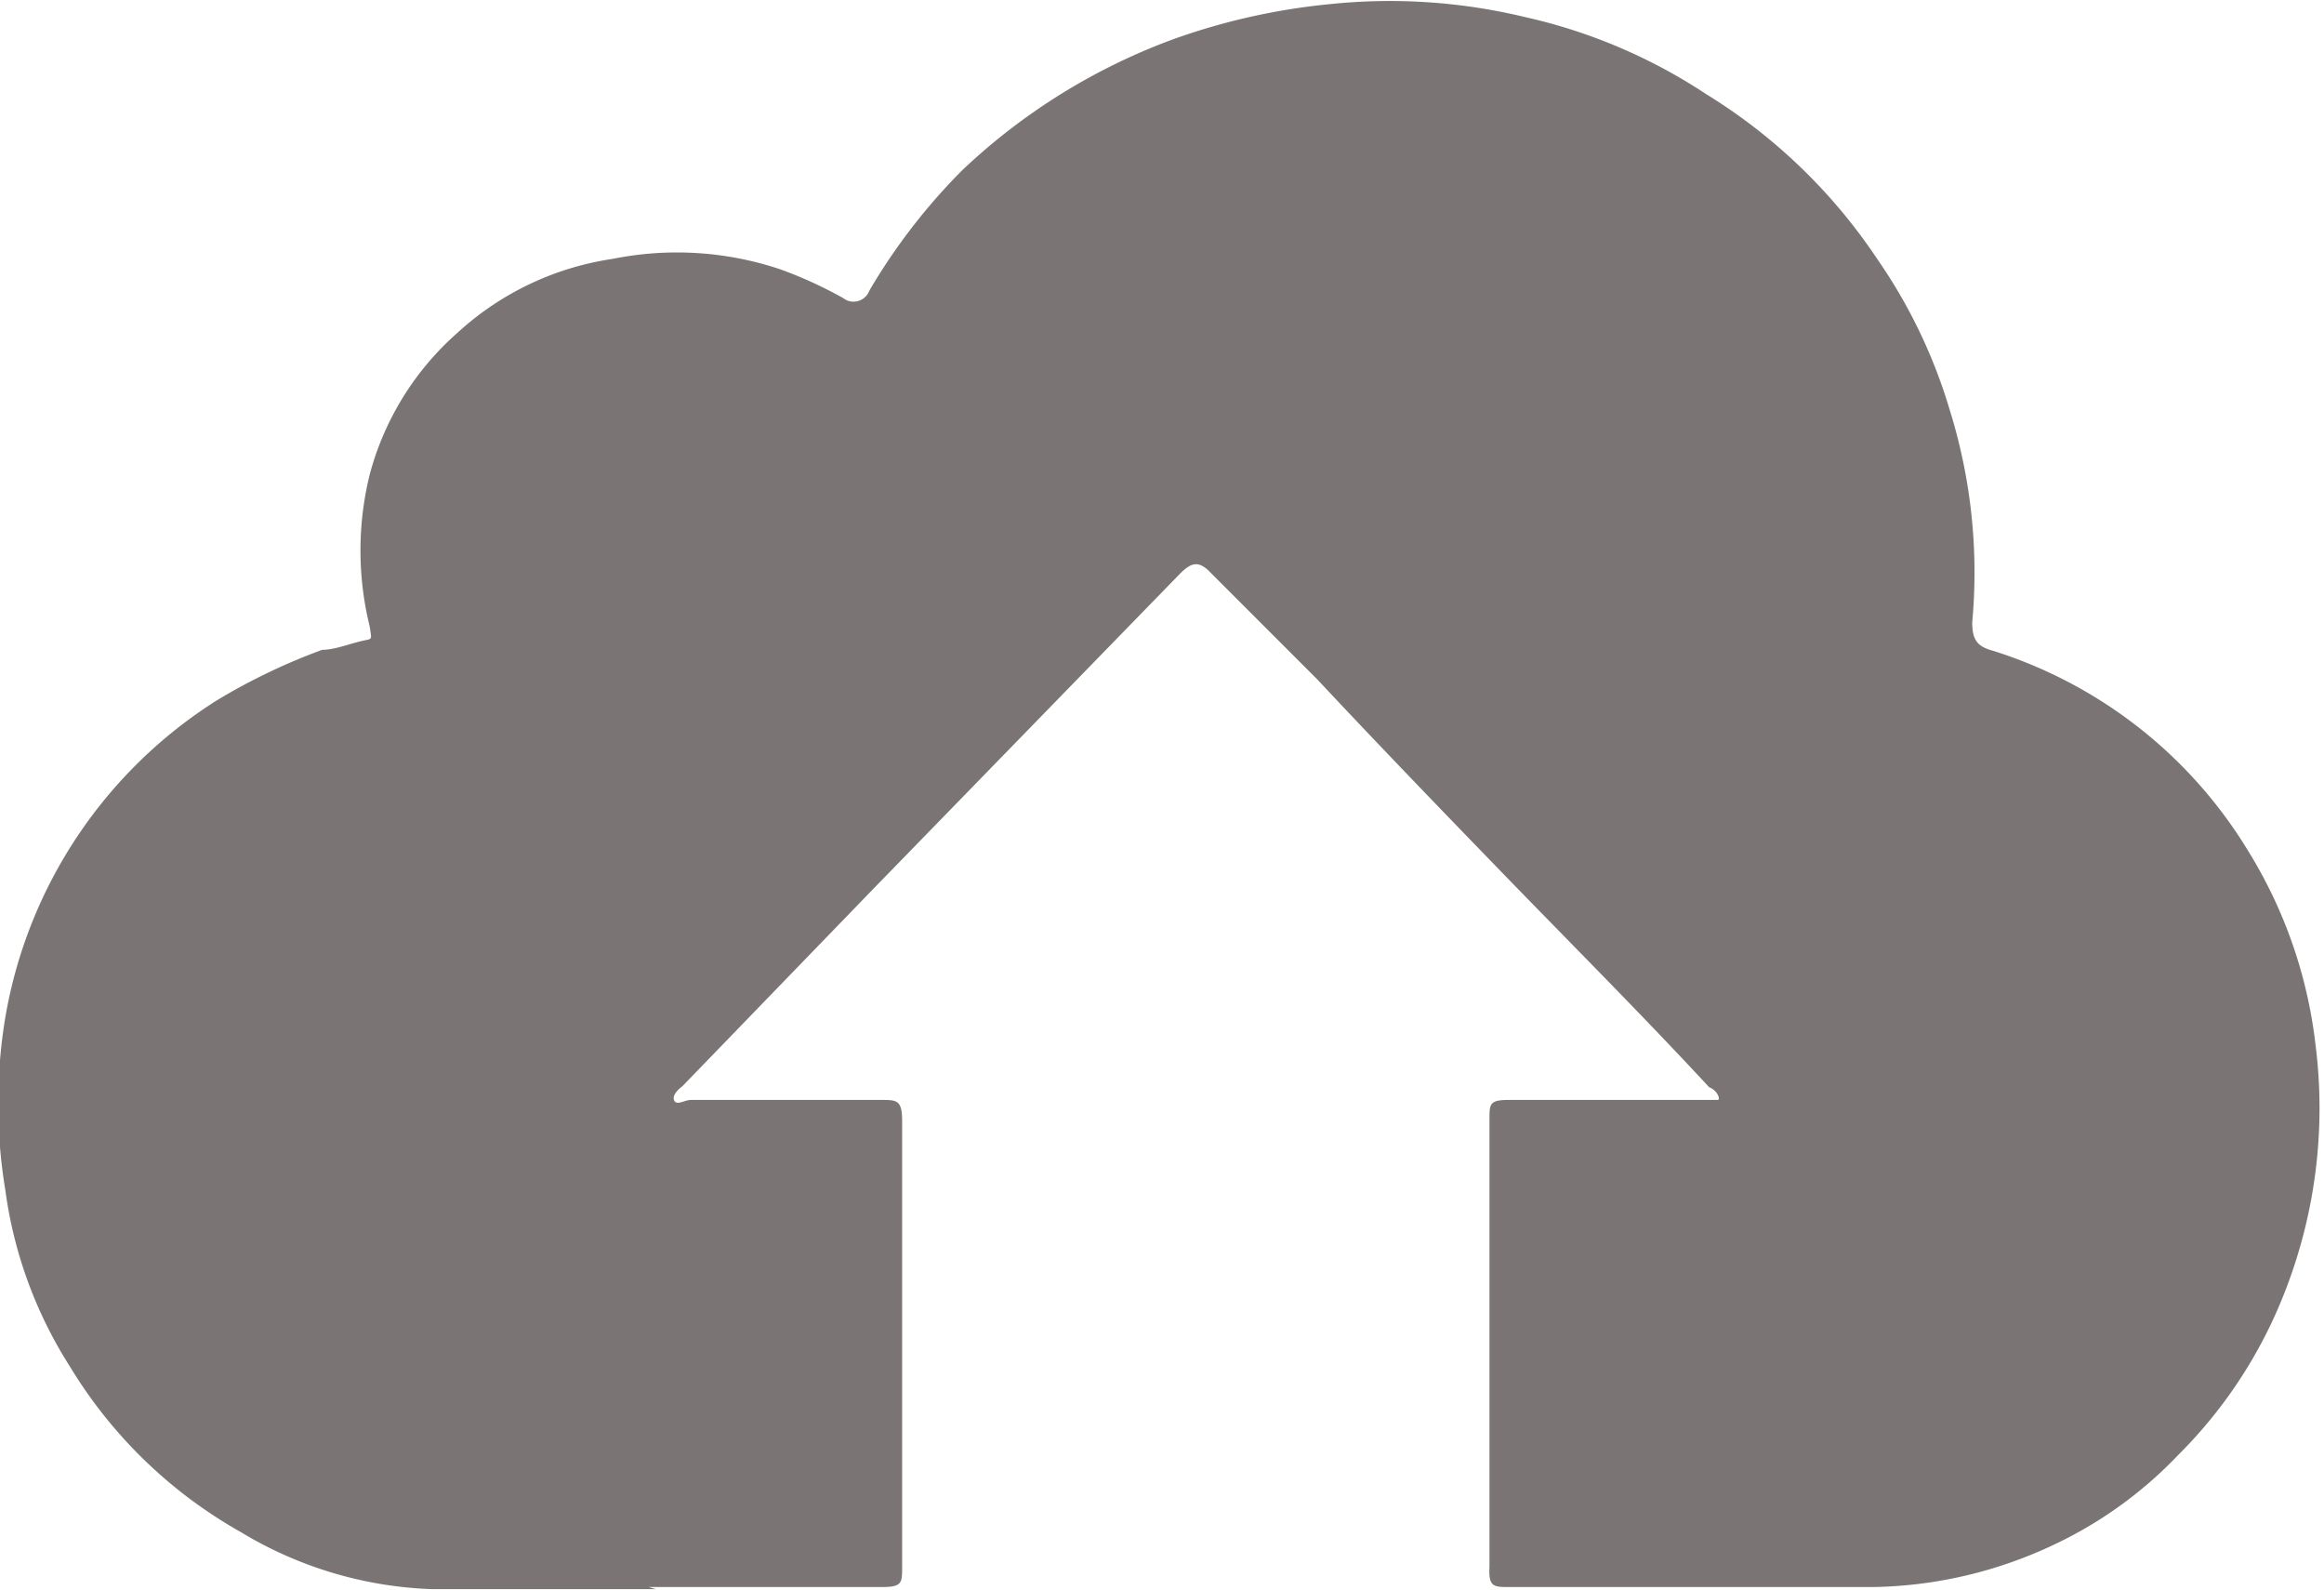 <svg id="Layer_1" data-name="Layer 1" xmlns="http://www.w3.org/2000/svg" viewBox="0 0 22 15.05"><defs><style>.cls-1{fill:#7a7574;}</style></defs><path class="cls-1" d="M502.55,901.11c-.71,0-1.41,0-2.12,0a3.74,3.74,0,0,1-1.81-.54A4.43,4.43,0,0,1,497,899a4.12,4.12,0,0,1-.61-1.67,5,5,0,0,1,0-1.63,4.43,4.43,0,0,1,2-3,5.76,5.76,0,0,1,1-.48c.11,0,.24-.05.36-.08s.11,0,.09-.14a3,3,0,0,1,0-1.44,2.72,2.72,0,0,1,.83-1.34,2.77,2.77,0,0,1,1.47-.7,3.08,3.08,0,0,1,1.59.1,4,4,0,0,1,.59.27.16.16,0,0,0,.25-.07,5.69,5.69,0,0,1,.88-1.14,5.83,5.83,0,0,1,2-1.24,6.14,6.14,0,0,1,1.47-.33,5.47,5.47,0,0,1,1.85.12,5.14,5.14,0,0,1,1.72.73,5.25,5.25,0,0,1,1.62,1.56,5,5,0,0,1,.69,1.44,5.16,5.16,0,0,1,.21,2c0,.17.05.23.2.27a4.35,4.35,0,0,1,2.41,1.89,4.45,4.45,0,0,1,.64,1.84,4.77,4.77,0,0,1-.3,2.36,4.44,4.44,0,0,1-1,1.52,3.94,3.94,0,0,1-1.2.86,4.14,4.14,0,0,1-1.69.39h-3.44c-.15,0-.2,0-.19-.19v-4.24c0-.14,0-.18.18-.18h1.83s.12,0,.15,0,0-.09-.08-.12c-.63-.68-1.29-1.34-1.93-2s-1.19-1.23-1.78-1.86l-1-1c-.12-.13-.19-.11-.3,0l-2.92,3-1.79,1.85s-.1.07-.08.13.1,0,.16,0h1.8c.15,0,.2,0,.2.2,0,1.4,0,2.81,0,4.22,0,.15,0,.19-.19.19h-2.21Z" transform="translate(-496.34 -886.07)"/></svg>